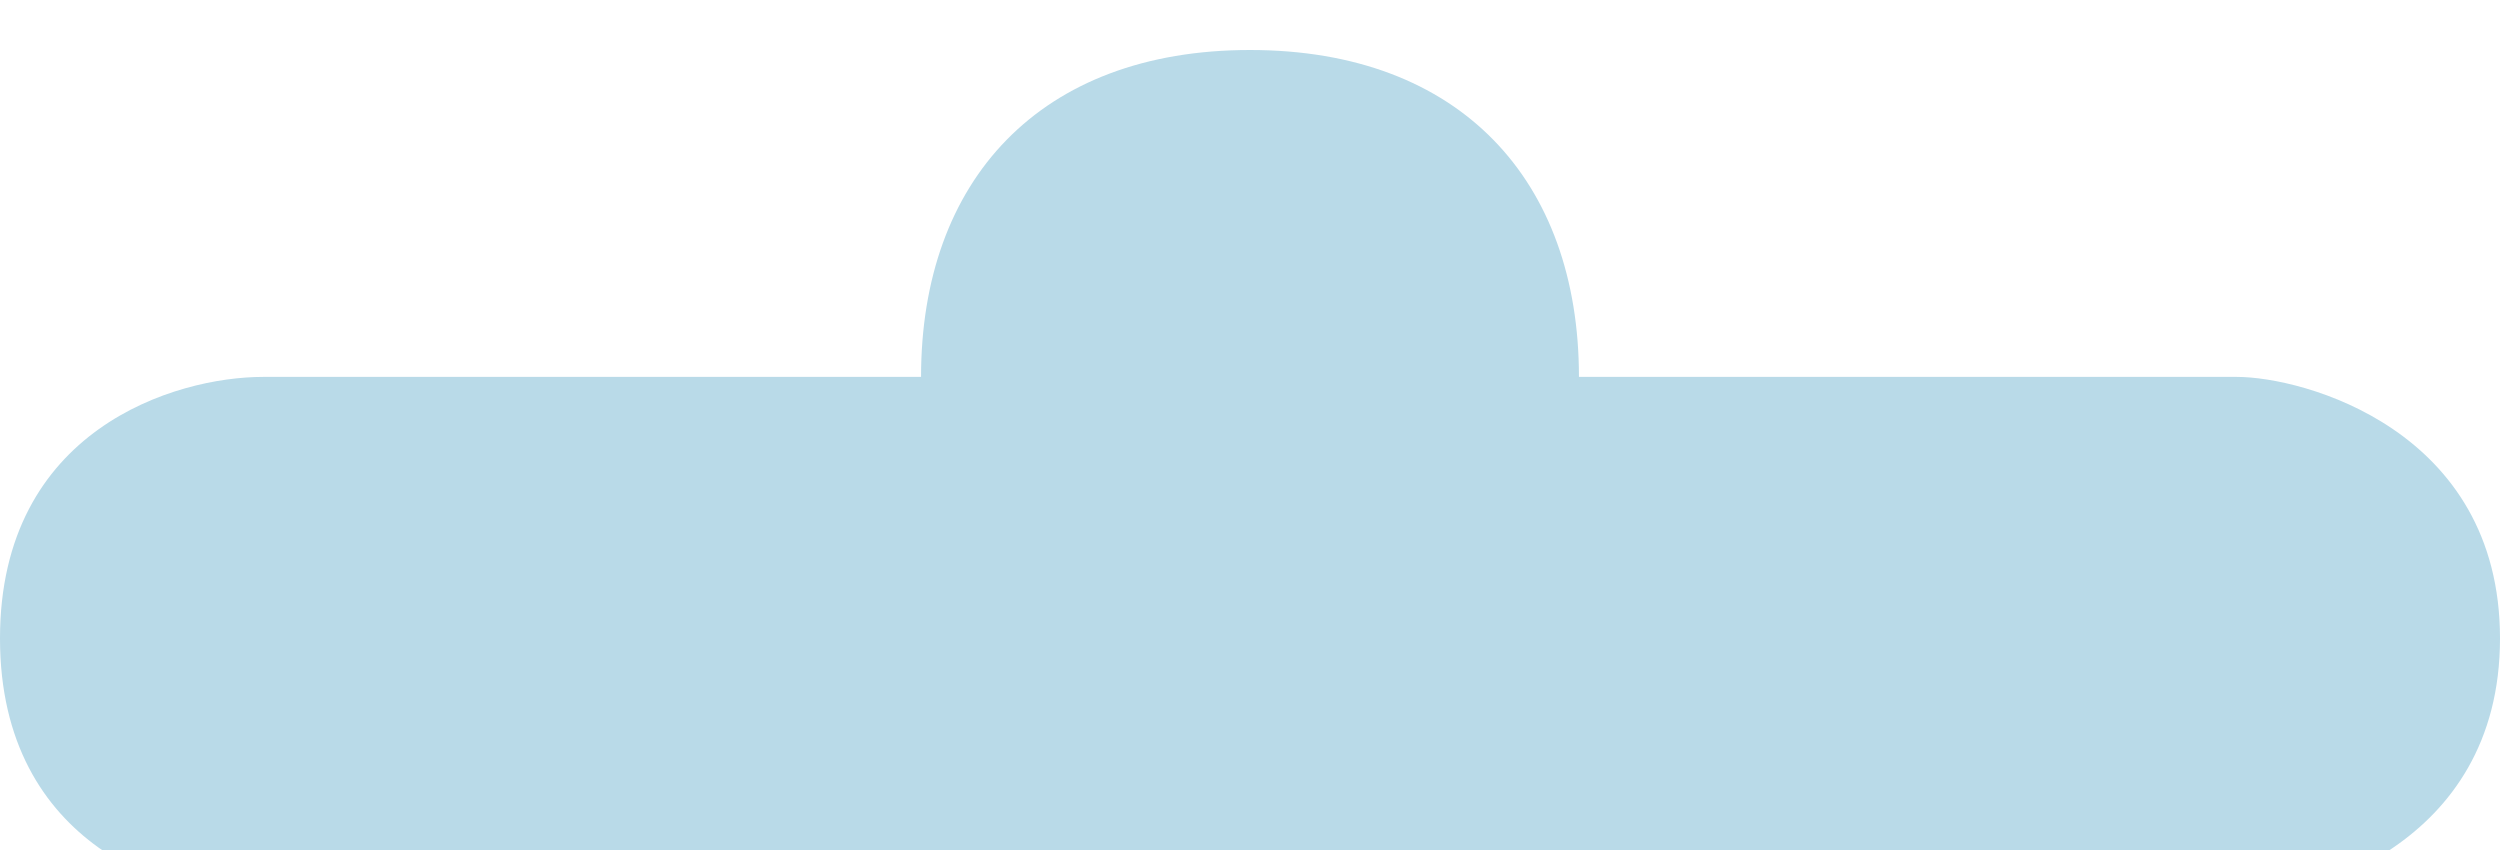 <svg width="50" height="17" viewBox="0 0 50 17" fill="none" xmlns="http://www.w3.org/2000/svg">
<g filter="url(#filter0_i_209_137)">
<path d="M25 0C20.79 0 18.421 2.615 18.421 6.538H5.263C3.509 6.538 0 7.585 0 11.769C0 15.954 3.509 17 5.263 17H44.737C46.053 17 50 15.954 50 11.769C50 7.585 46.053 6.538 44.737 6.538H31.579C31.579 2.615 29.21 0 25 0Z" fill="#B9DAE8"/>
</g>
<defs>
<filter id="filter0_i_209_137" x="0" y="0" width="50" height="18" filterUnits="userSpaceOnUse" color-interpolation-filters="sRGB">
<feFlood flood-opacity="0" result="BackgroundImageFix"/>
<feBlend mode="normal" in="SourceGraphic" in2="BackgroundImageFix" result="shape"/>
<feColorMatrix in="SourceAlpha" type="matrix" values="0 0 0 0 0 0 0 0 0 0 0 0 0 0 0 0 0 0 127 0" result="hardAlpha"/>
<feOffset dy="1"/>
<feGaussianBlur stdDeviation="1"/>
<feComposite in2="hardAlpha" operator="arithmetic" k2="-1" k3="1"/>
<feColorMatrix type="matrix" values="0 0 0 0 0 0 0 0 0 0 0 0 0 0 0 0 0 0 0.25 0"/>
<feBlend mode="normal" in2="shape" result="effect1_innerShadow_209_137"/>
</filter>
</defs>
</svg>
